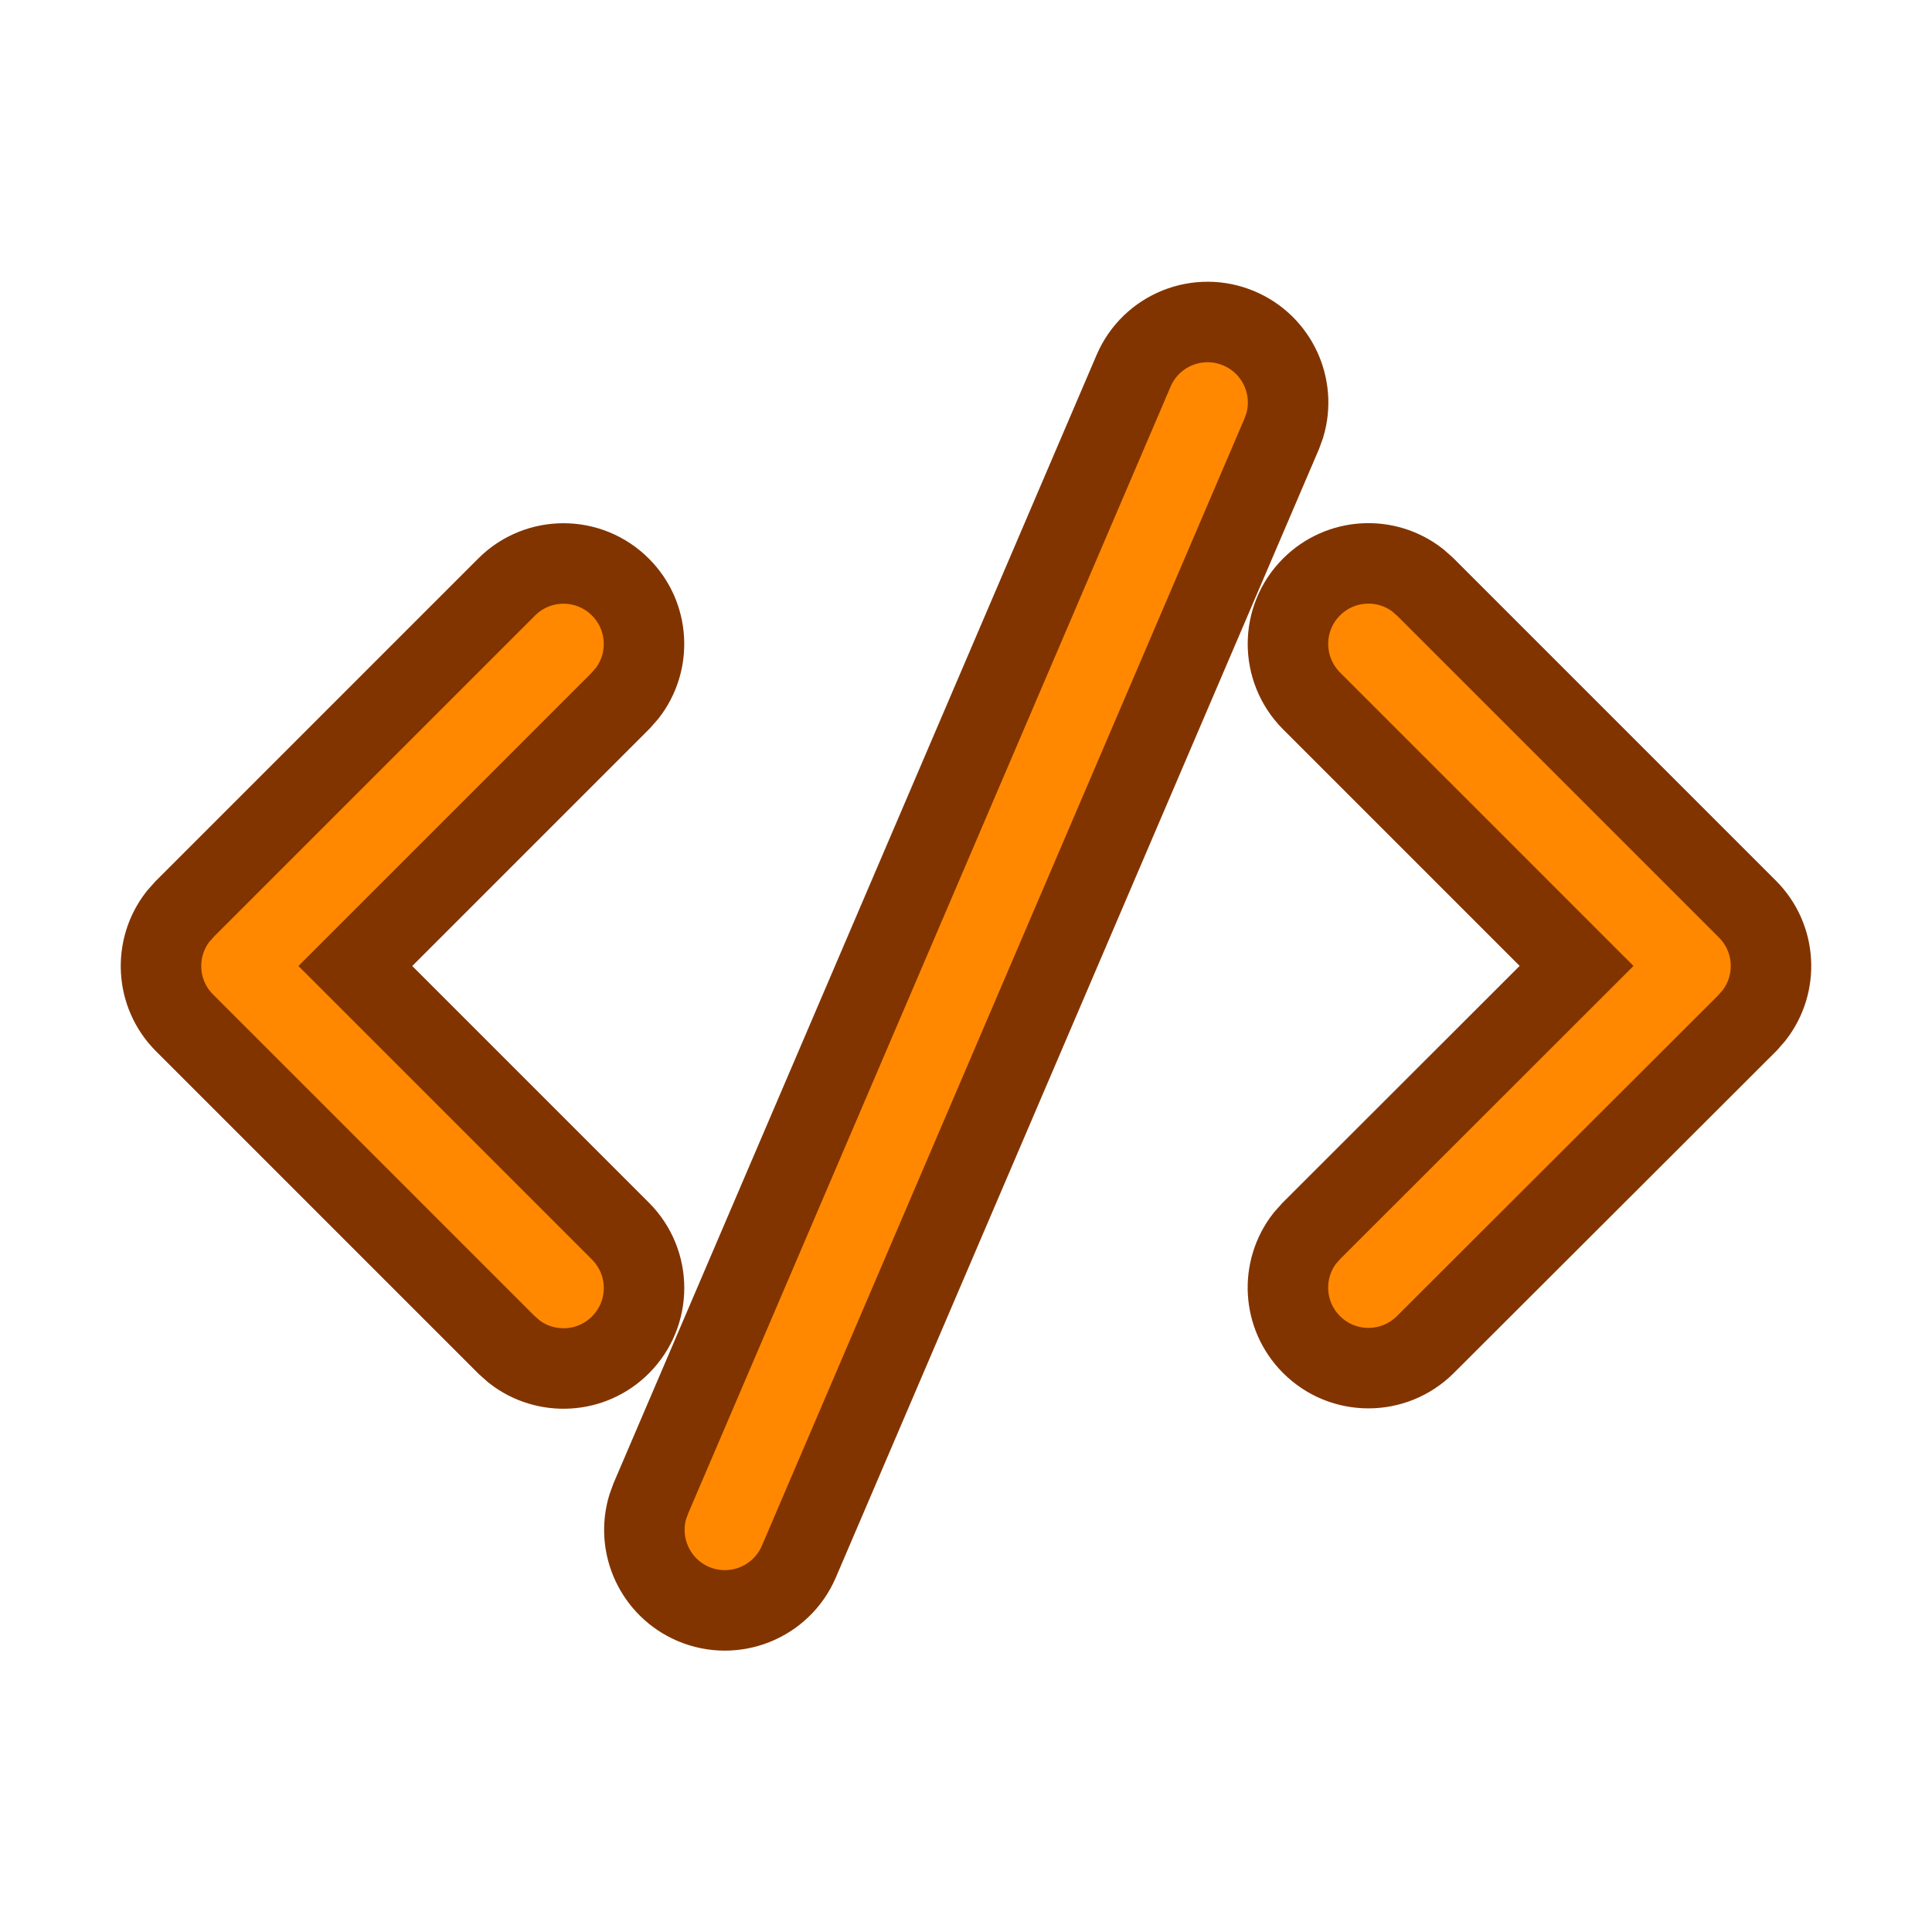 <?xml version="1.0" encoding="UTF-8"?>
<svg width="24px" height="24px" viewBox="0 0 24 24" version="1.1" xmlns="http://www.w3.org/2000/svg" xmlns:xlink="http://www.w3.org/1999/xlink">
    <!-- Uploaded to: SVG Repo, www.svgrepo.com, Generator: SVG Repo Mixer Tools -->
    <title>ic_fluent_code_24_filled</title>
    <desc>Created with Sketch.</desc>
    <g id="🔍-Product-Icons" fill="#ff8800" stroke="#823400" stroke-width="1" fill-rule="evenodd">
        <g id="ic_fluent_code_24_filled" fill="#ff8800" fill-rule="nonzero">
            <path d="M8.086,18.611 L14.082,4.606 C14.299,4.099 14.887,3.863 15.395,4.081 C15.866,4.283 16.103,4.804 15.96,5.284 L15.92,5.394 L9.924,19.398 C9.707,19.906 9.119,20.141 8.611,19.924 C8.14,19.722 7.903,19.201 8.046,18.721 L8.086,18.611 L14.082,4.606 L8.086,18.611 Z M2.293,11.293 L6.293,7.293 C6.683,6.902 7.317,6.902 7.707,7.293 C8.068,7.653 8.095,8.221 7.79,8.613 L7.707,8.707 L4.414,12 L7.707,15.293 C8.098,15.683 8.098,16.317 7.707,16.707 C7.347,17.068 6.779,17.095 6.387,16.79 L6.293,16.707 L2.293,12.707 C1.932,12.347 1.905,11.779 2.21,11.387 L2.293,11.293 L6.293,7.293 L2.293,11.293 Z M16.292,7.292 C16.653,6.931 17.22,6.903 17.612,7.209 L17.706,7.292 L21.707,11.293 C22.068,11.654 22.095,12.221 21.79,12.613 L21.707,12.708 L17.706,16.703 C17.315,17.093 16.682,17.093 16.292,16.702 C15.931,16.341 15.904,15.774 16.209,15.382 L16.293,15.288 L19.585,11.999 L16.292,8.706 C15.902,8.315 15.902,7.682 16.292,7.292 Z" id="🎨-Color">

</path>
        </g>
    </g>
</svg>
